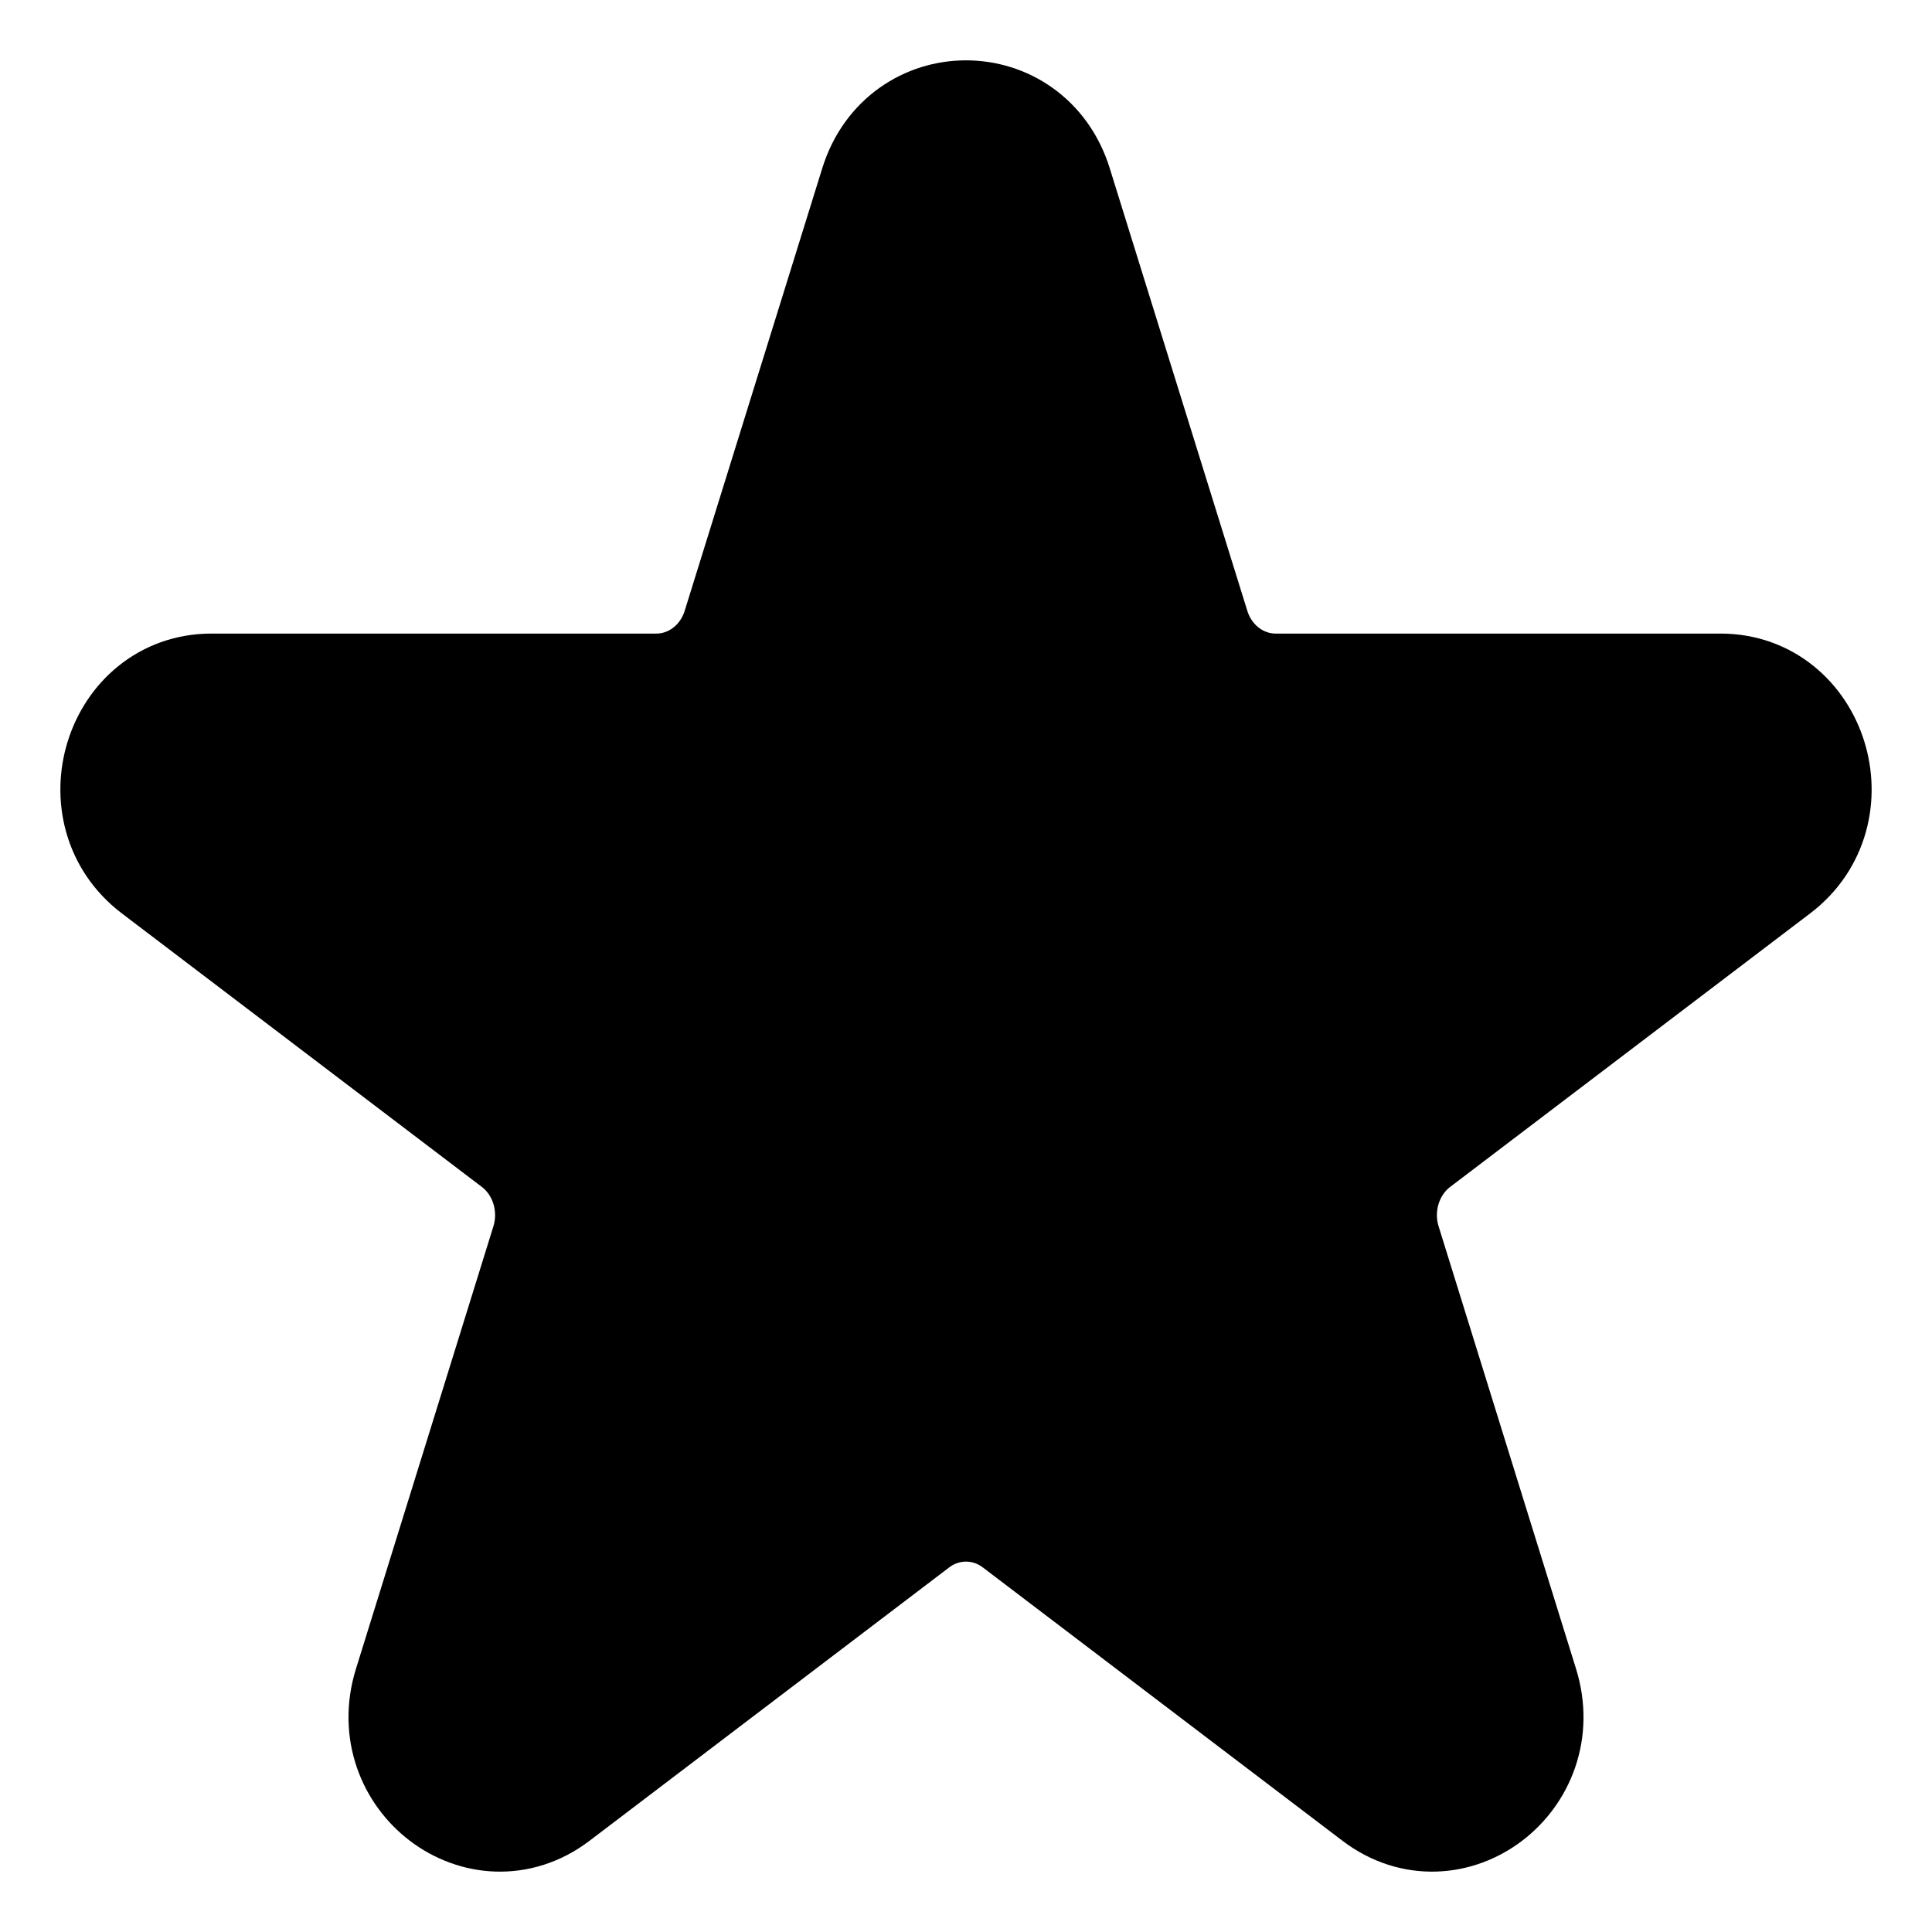 <svg width="16" height="16" viewBox="0 0 16 16" fill="none" xmlns="http://www.w3.org/2000/svg">
<path d="M7.287 1.542C7.511 0.819 8.489 0.819 8.713 1.542L9.852 5.206C9.952 5.529 10.24 5.747 10.565 5.747H14.249C14.975 5.747 15.277 6.719 14.69 7.165L11.709 9.43C11.446 9.629 11.336 9.983 11.437 10.306L12.575 13.97C12.799 14.693 12.009 15.293 11.421 14.847L8.441 12.582C8.178 12.383 7.822 12.383 7.559 12.582L4.579 14.847C3.991 15.293 3.201 14.693 3.425 13.97L4.563 10.306C4.664 9.983 4.554 9.629 4.291 9.43L1.31 7.165C0.723 6.719 1.025 5.747 1.751 5.747H5.435C5.76 5.747 6.048 5.529 6.148 5.206L7.287 1.542Z" fill="black" stroke="black" stroke-linecap="round" stroke-linejoin="round"/>
</svg>
